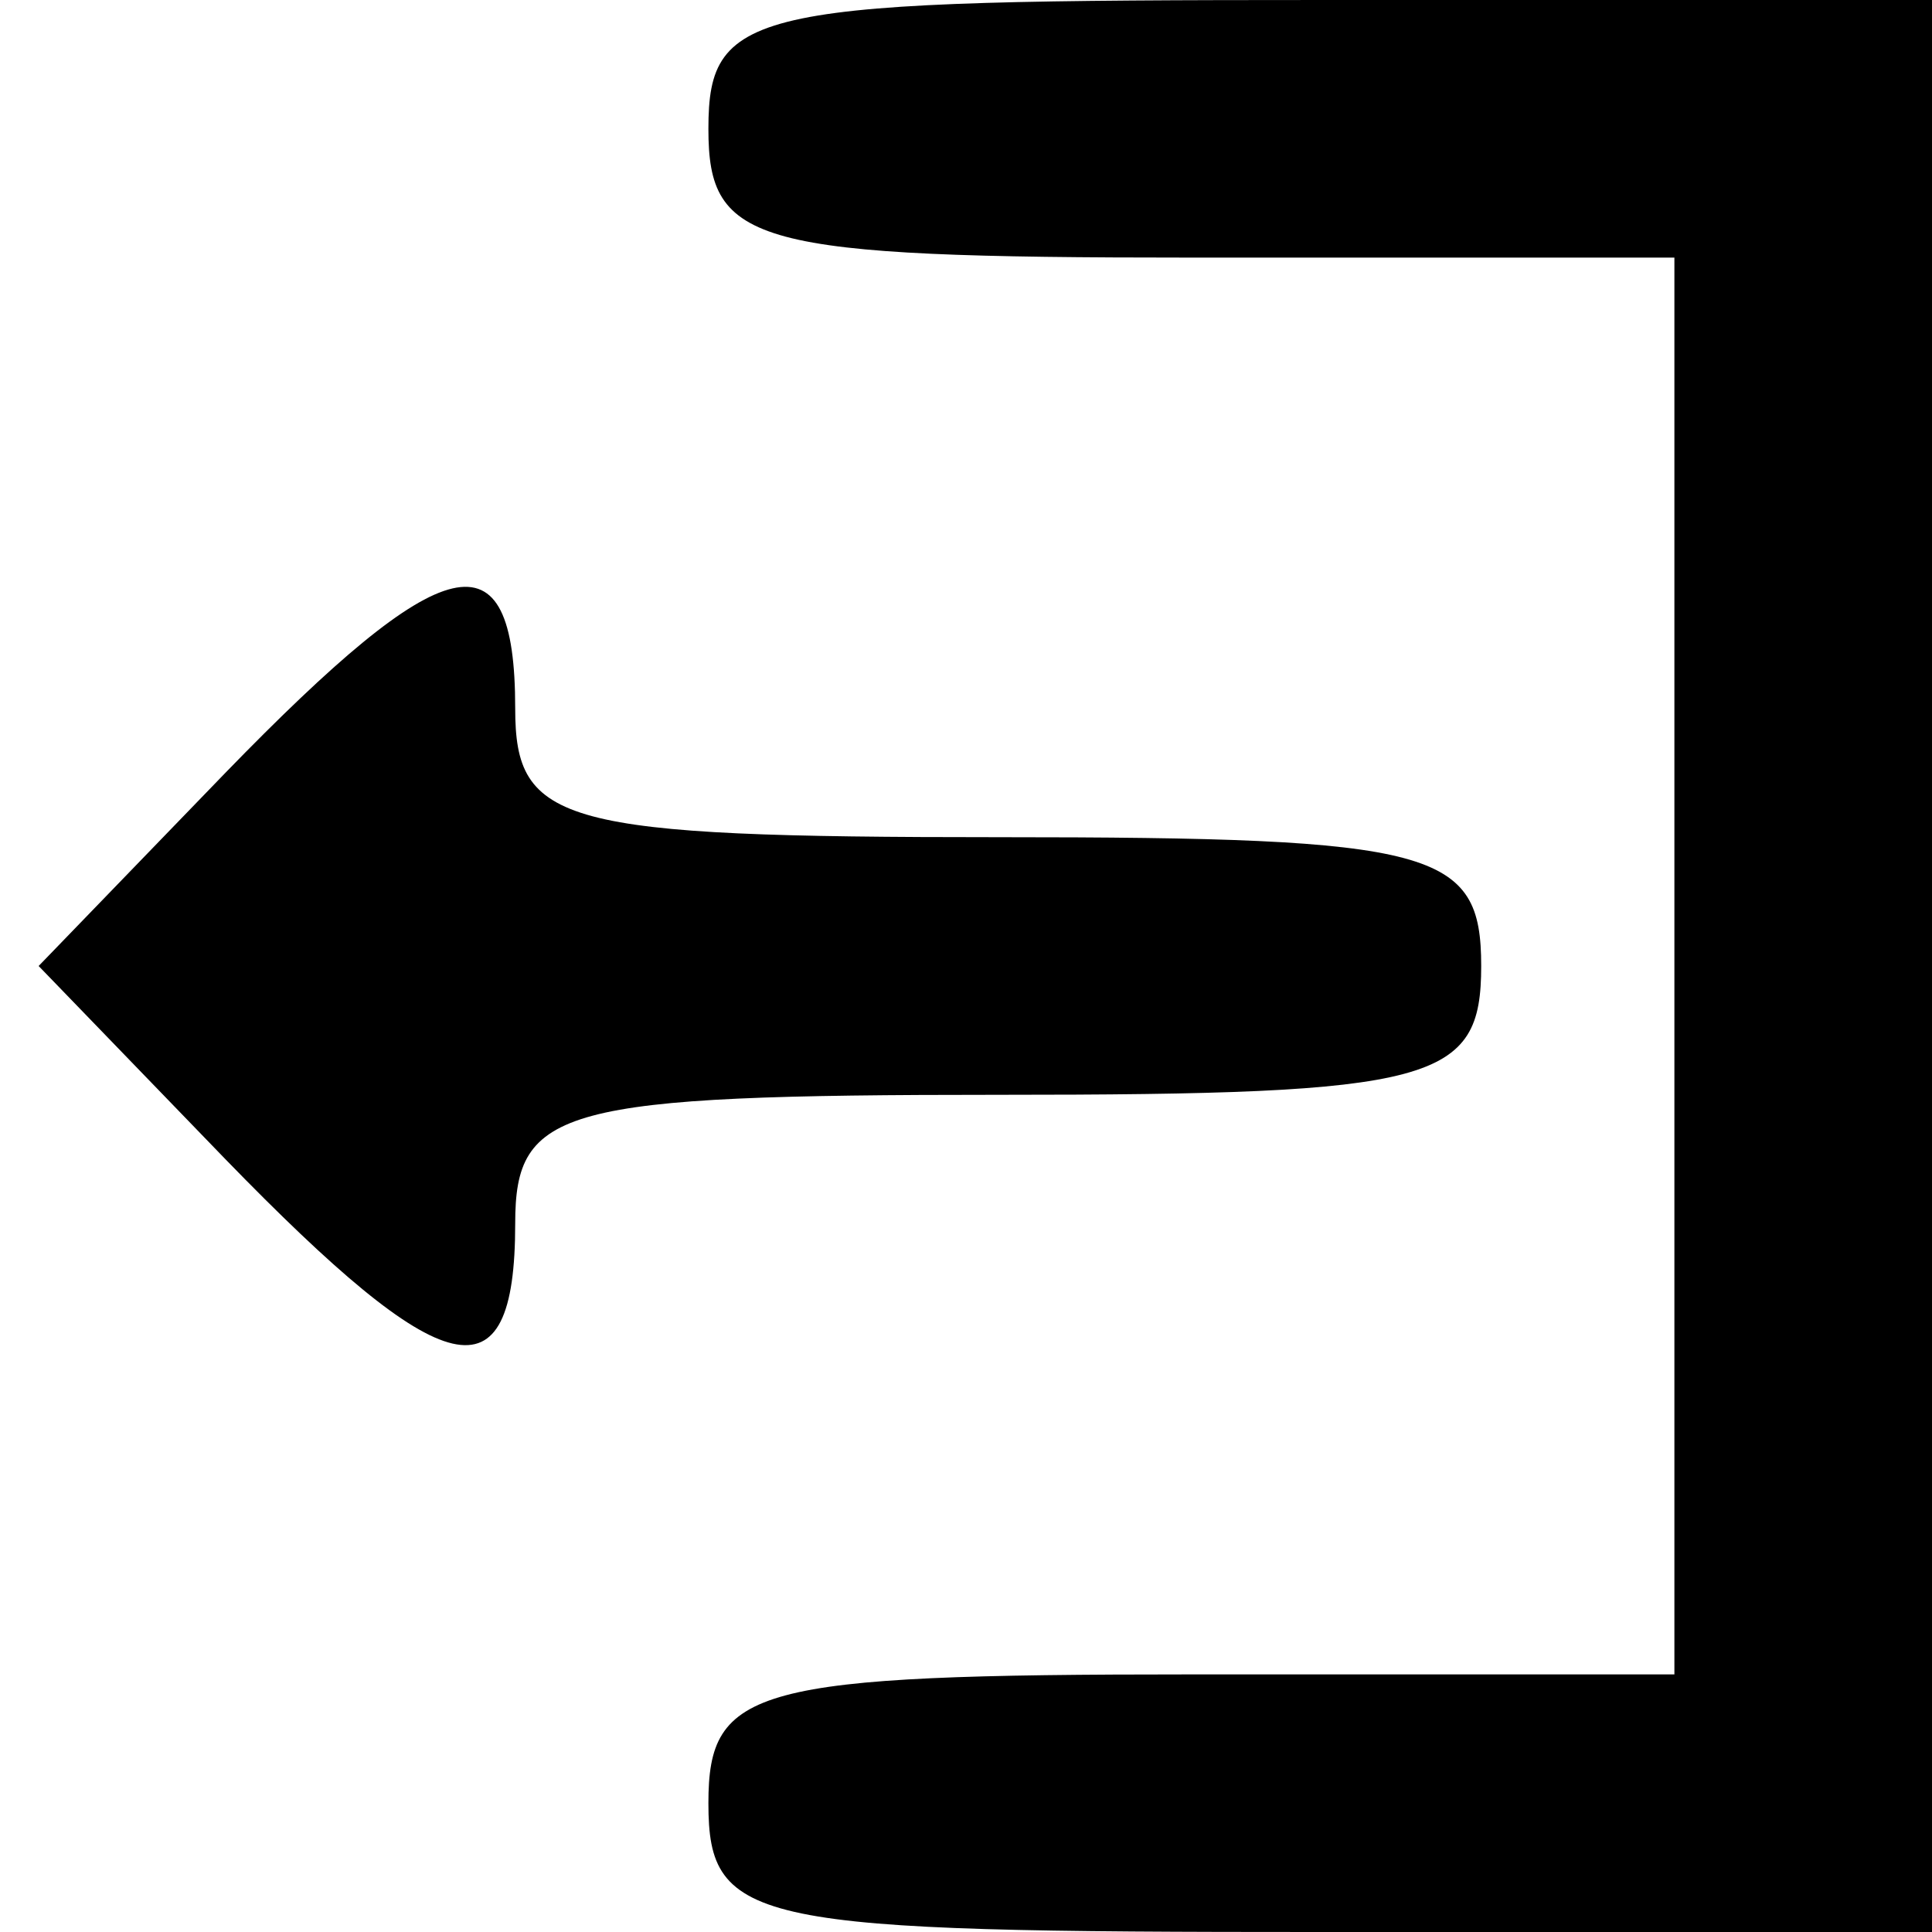 <?xml version="1.0" standalone="no"?>
<!DOCTYPE svg PUBLIC "-//W3C//DTD SVG 20010904//EN"
 "http://www.w3.org/TR/2001/REC-SVG-20010904/DTD/svg10.dtd">
<svg version="1.0" xmlns="http://www.w3.org/2000/svg"
 width="30pt" height="30pt" viewBox="0 0 30 30"
 preserveAspectRatio="xMidYMid meet">

<g transform="translate(0,30) scale(0.1,-0.1)"
fill="#000000" stroke="none">
<path d="M110 280 c0 -18 7 -20 75 -20 l75 0 0 -110 0 -110 -75 0 c-68 0 -75
-2 -75 -20 0 -19 7 -20 95 -20 l95 0 0 150 0 150 -95 0 c-88 0 -95 -1 -95 -20z"/>
<path d="M35 180 l-29 -30 29 -30 c34 -35 45 -38 45 -10 0 18 7 20 75 20 68 0
75 2 75 20 0 18 -7 20 -75 20 -68 0 -75 2 -75 20 0 28 -11 25 -45 -10z"/>
</g>
</svg>
